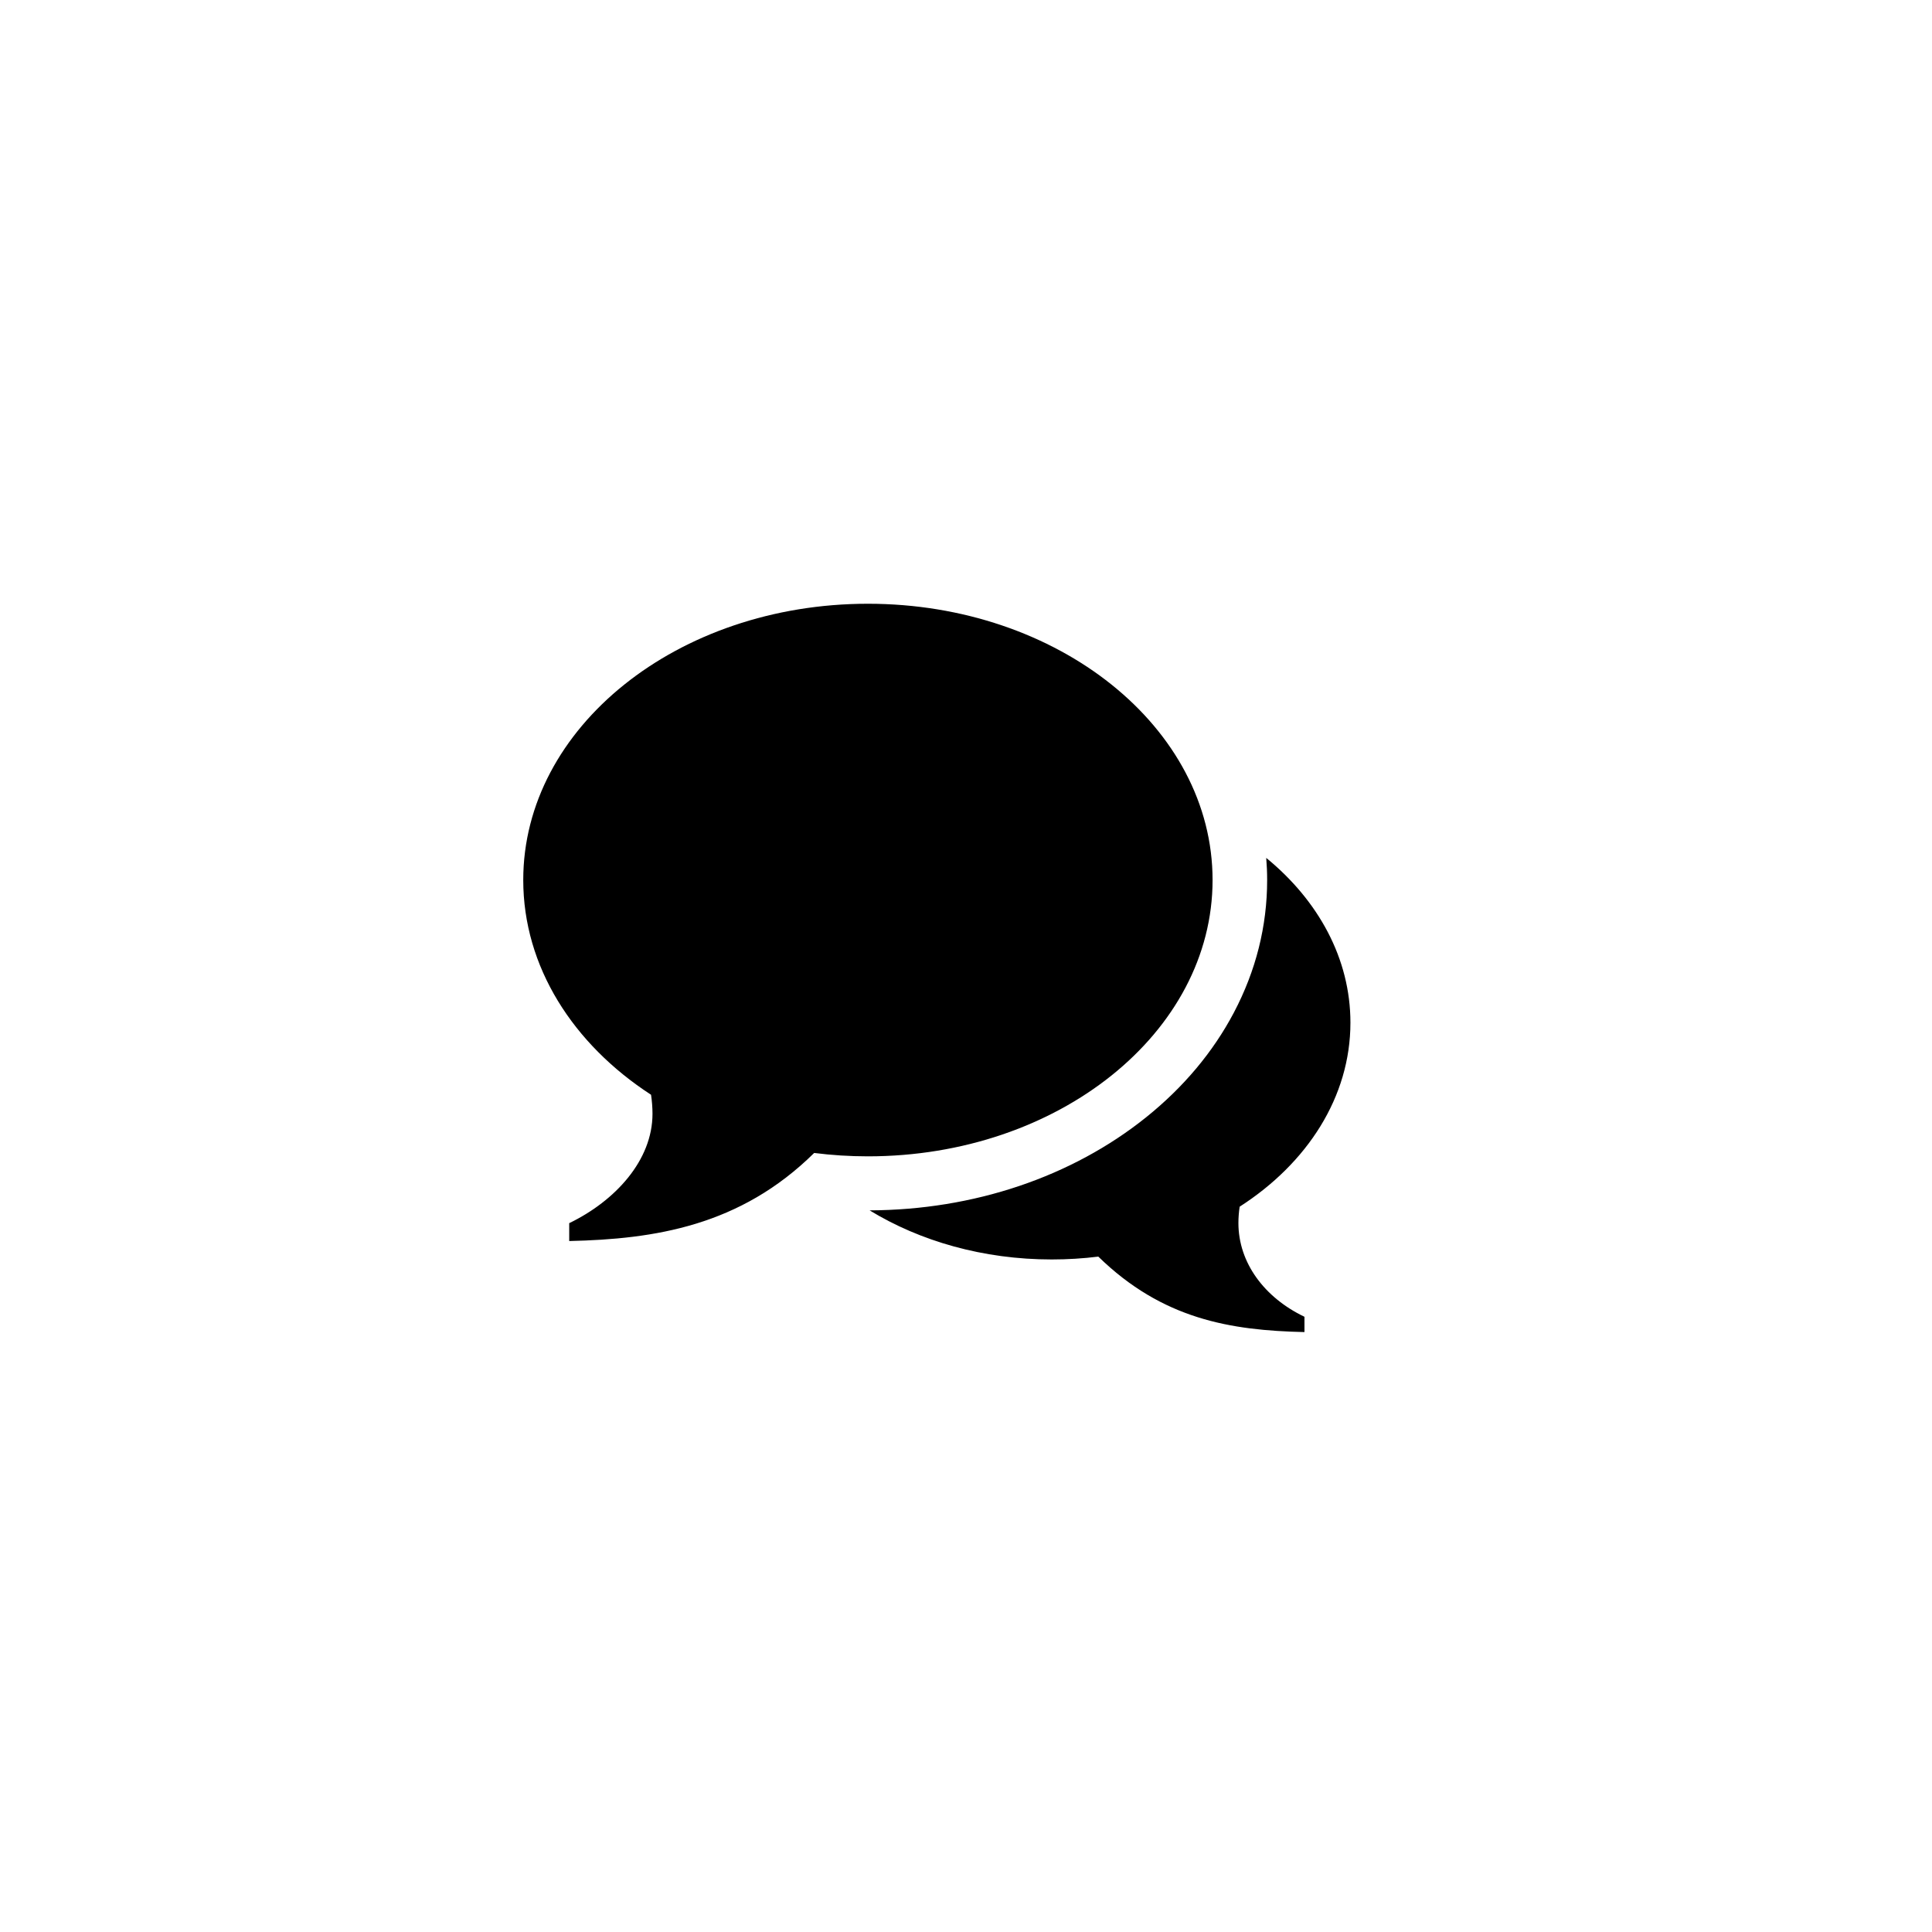 <?xml version="1.0" encoding="UTF-8" standalone="no"?>
<svg width="48px" height="48px" viewBox="0 0 48 48" version="1.1" xmlns="http://www.w3.org/2000/svg" xmlns:xlink="http://www.w3.org/1999/xlink">
    <!-- Generator: Sketch 3.6.1 (26313) - http://www.bohemiancoding.com/sketch -->
    <title>cooment</title>
    <desc>Created with Sketch.</desc>
    <defs></defs>
    <g id="Page-1" stroke="none" stroke-width="1" fill="none" fill-rule="evenodd">
        <g id="Artboard-1" transform="translate(-291, -12)" fill="#000000">
            <g id="bubbles" transform="translate(304, 27)">
                <path d="M8.563,2.008975e-15 L8.563,2.008975e-15 C13.292,2.008975e-15 17.126,3.073 17.126,6.864 C17.126,10.655 13.292,13.729 8.563,13.729 C8.109,13.729 7.663,13.7 7.228,13.645 C5.389,15.46 3.265,15.786 1.142,15.833 L1.142,15.389 C2.288,14.835 3.211,13.826 3.211,12.673 C3.211,12.512 3.198,12.354 3.175,12.199 C1.238,10.941 0,9.018 0,6.864 C0,3.073 3.834,0 8.563,0 L8.563,2.008975e-15 Z M17.768,15.386 C17.768,16.375 18.416,17.24 19.409,17.715 L19.409,18.095 C17.57,18.054 15.881,17.775 14.287,16.22 C13.91,16.267 13.523,16.291 13.13,16.291 C11.427,16.291 9.858,15.836 8.605,15.071 C11.186,15.062 13.623,14.243 15.471,12.762 C16.402,12.015 17.137,11.139 17.655,10.158 C18.203,9.118 18.482,8.01 18.482,6.864 C18.482,6.68 18.474,6.496 18.459,6.314 C19.754,7.373 20.551,8.816 20.551,10.408 C20.551,12.254 19.478,13.901 17.799,14.98 C17.779,15.113 17.768,15.248 17.768,15.386 L17.768,15.386 Z" id="Shape"></path>
            </g>
        </g>
    </g>
</svg>